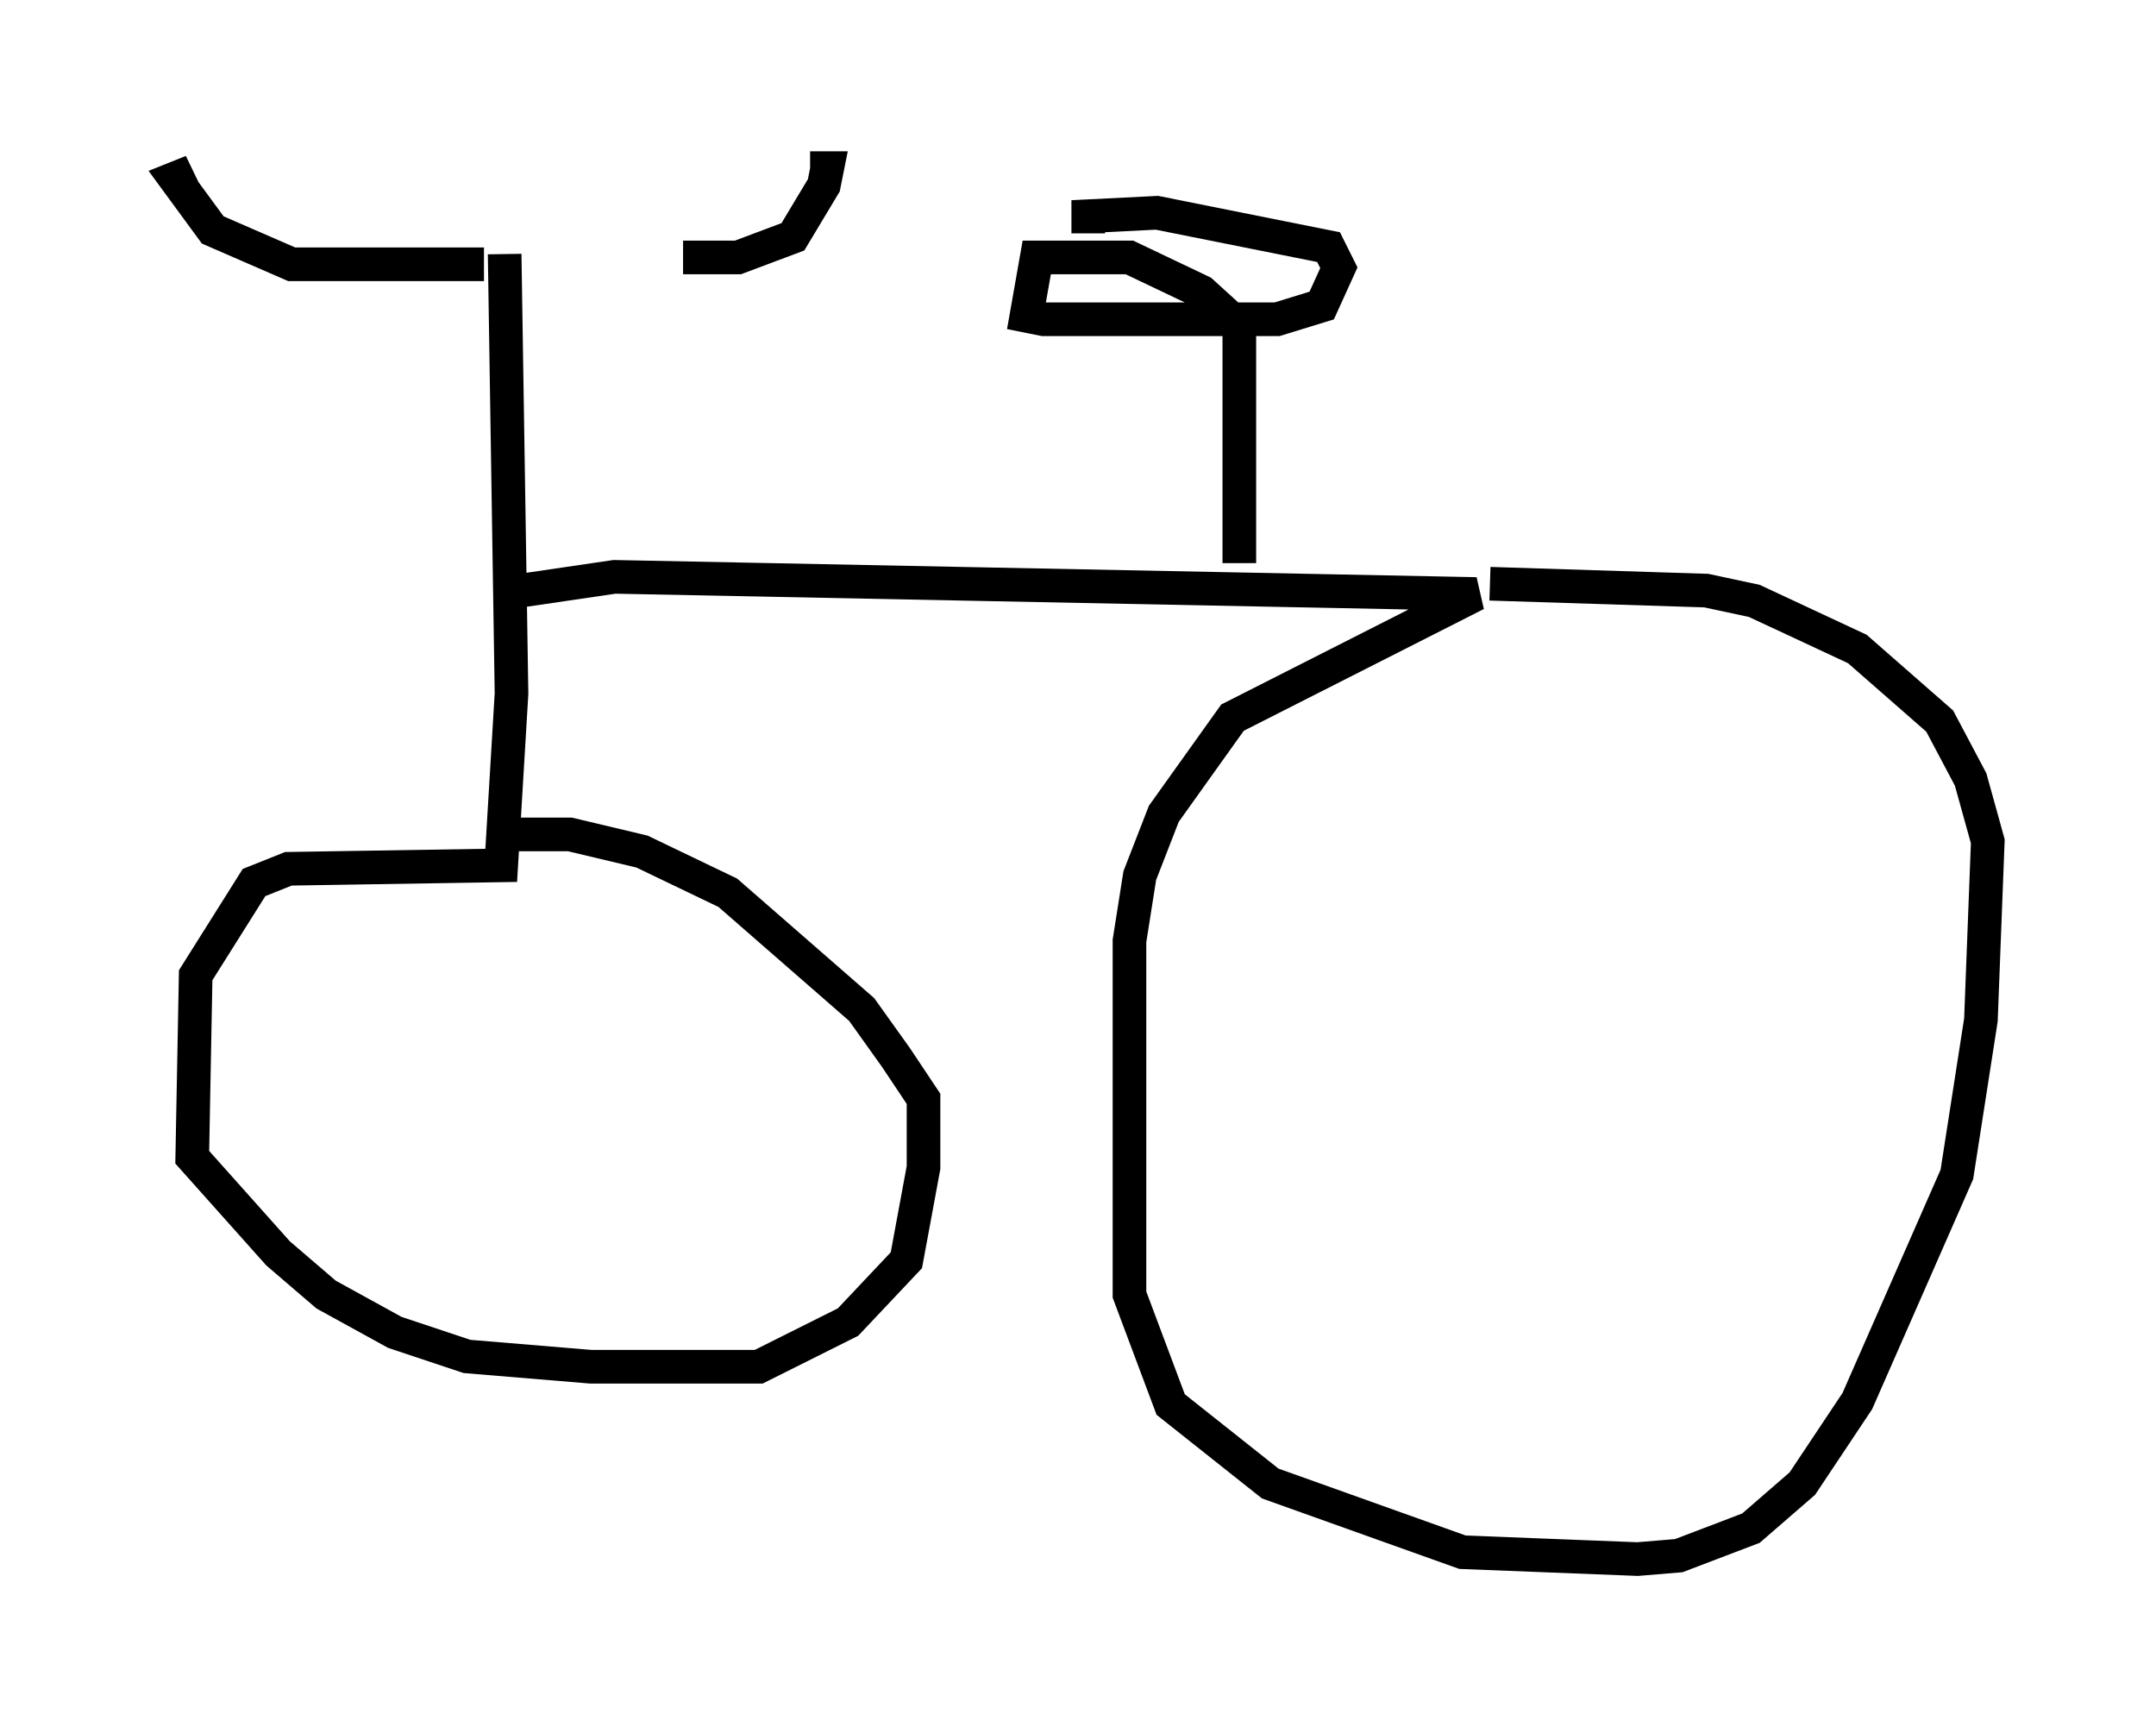 <?xml version="1.0" encoding="utf-8" ?>
<svg baseProfile="full" height="51.344" version="1.1" width="64.105" xmlns="http://www.w3.org/2000/svg" xmlns:ev="http://www.w3.org/2001/xml-events" xmlns:xlink="http://www.w3.org/1999/xlink"><defs /><rect fill="white" height="51.344" width="64.105" x="0" y="0" /><path d="M6.838, 7.654 m15.313, -0.102 m-7.146, 0.0 l0.204, 13.067 -0.306, 5.104 l-6.329, 0.102 -1.021, 0.408 l-1.735, 2.756 -0.102, 5.41 l2.552, 2.858 1.429, 1.225 l2.042, 1.123 2.144, 0.715 l3.675, 0.306 5.002, 0.0 l2.654, -1.327 1.735, -1.838 l0.51, -2.756 0.0, -2.042 l-0.817, -1.225 -1.021, -1.429 l-3.981, -3.471 -2.552, -1.225 l-2.144, -0.51 -2.144, 0.0 m0.0, -7.146 l3.471, -0.51 25.623, 0.51 l-7.248, 3.675 -2.042, 2.858 l-0.715, 1.838 -0.306, 1.94 l0.0, 10.515 1.225, 3.267 l2.96, 2.348 5.717, 2.042 l5.206, 0.204 1.225, -0.102 l2.144, -0.817 1.531, -1.327 l1.633, -2.45 2.96, -6.738 l0.715, -4.594 0.204, -5.308 l-0.51, -1.838 -0.919, -1.735 l-2.45, -2.144 -3.063, -1.429 l-1.429, -0.306 -6.431, -0.204 m-7.452, -0.613 l0.0, -7.044 -1.123, -1.021 l-2.144, -1.021 -2.756, 0.0 l-0.306, 1.735 0.51, 0.102 l6.942, 0.0 1.327, -0.408 l0.51, -1.123 -0.306, -0.613 l-5.104, -1.021 -2.042, 0.102 l0.0, 0.51 m-17.967, 0.919 l-5.717, 0.0 -2.348, -1.021 l-1.123, -1.531 0.51, -0.204 l-0.715, 0.408 m15.313, 2.144 l1.633, 0.0 1.633, -0.613 l0.919, -1.531 0.102, -0.51 l-0.51, 0.0 " fill="none" stroke="black" stroke-width="1" /></svg>